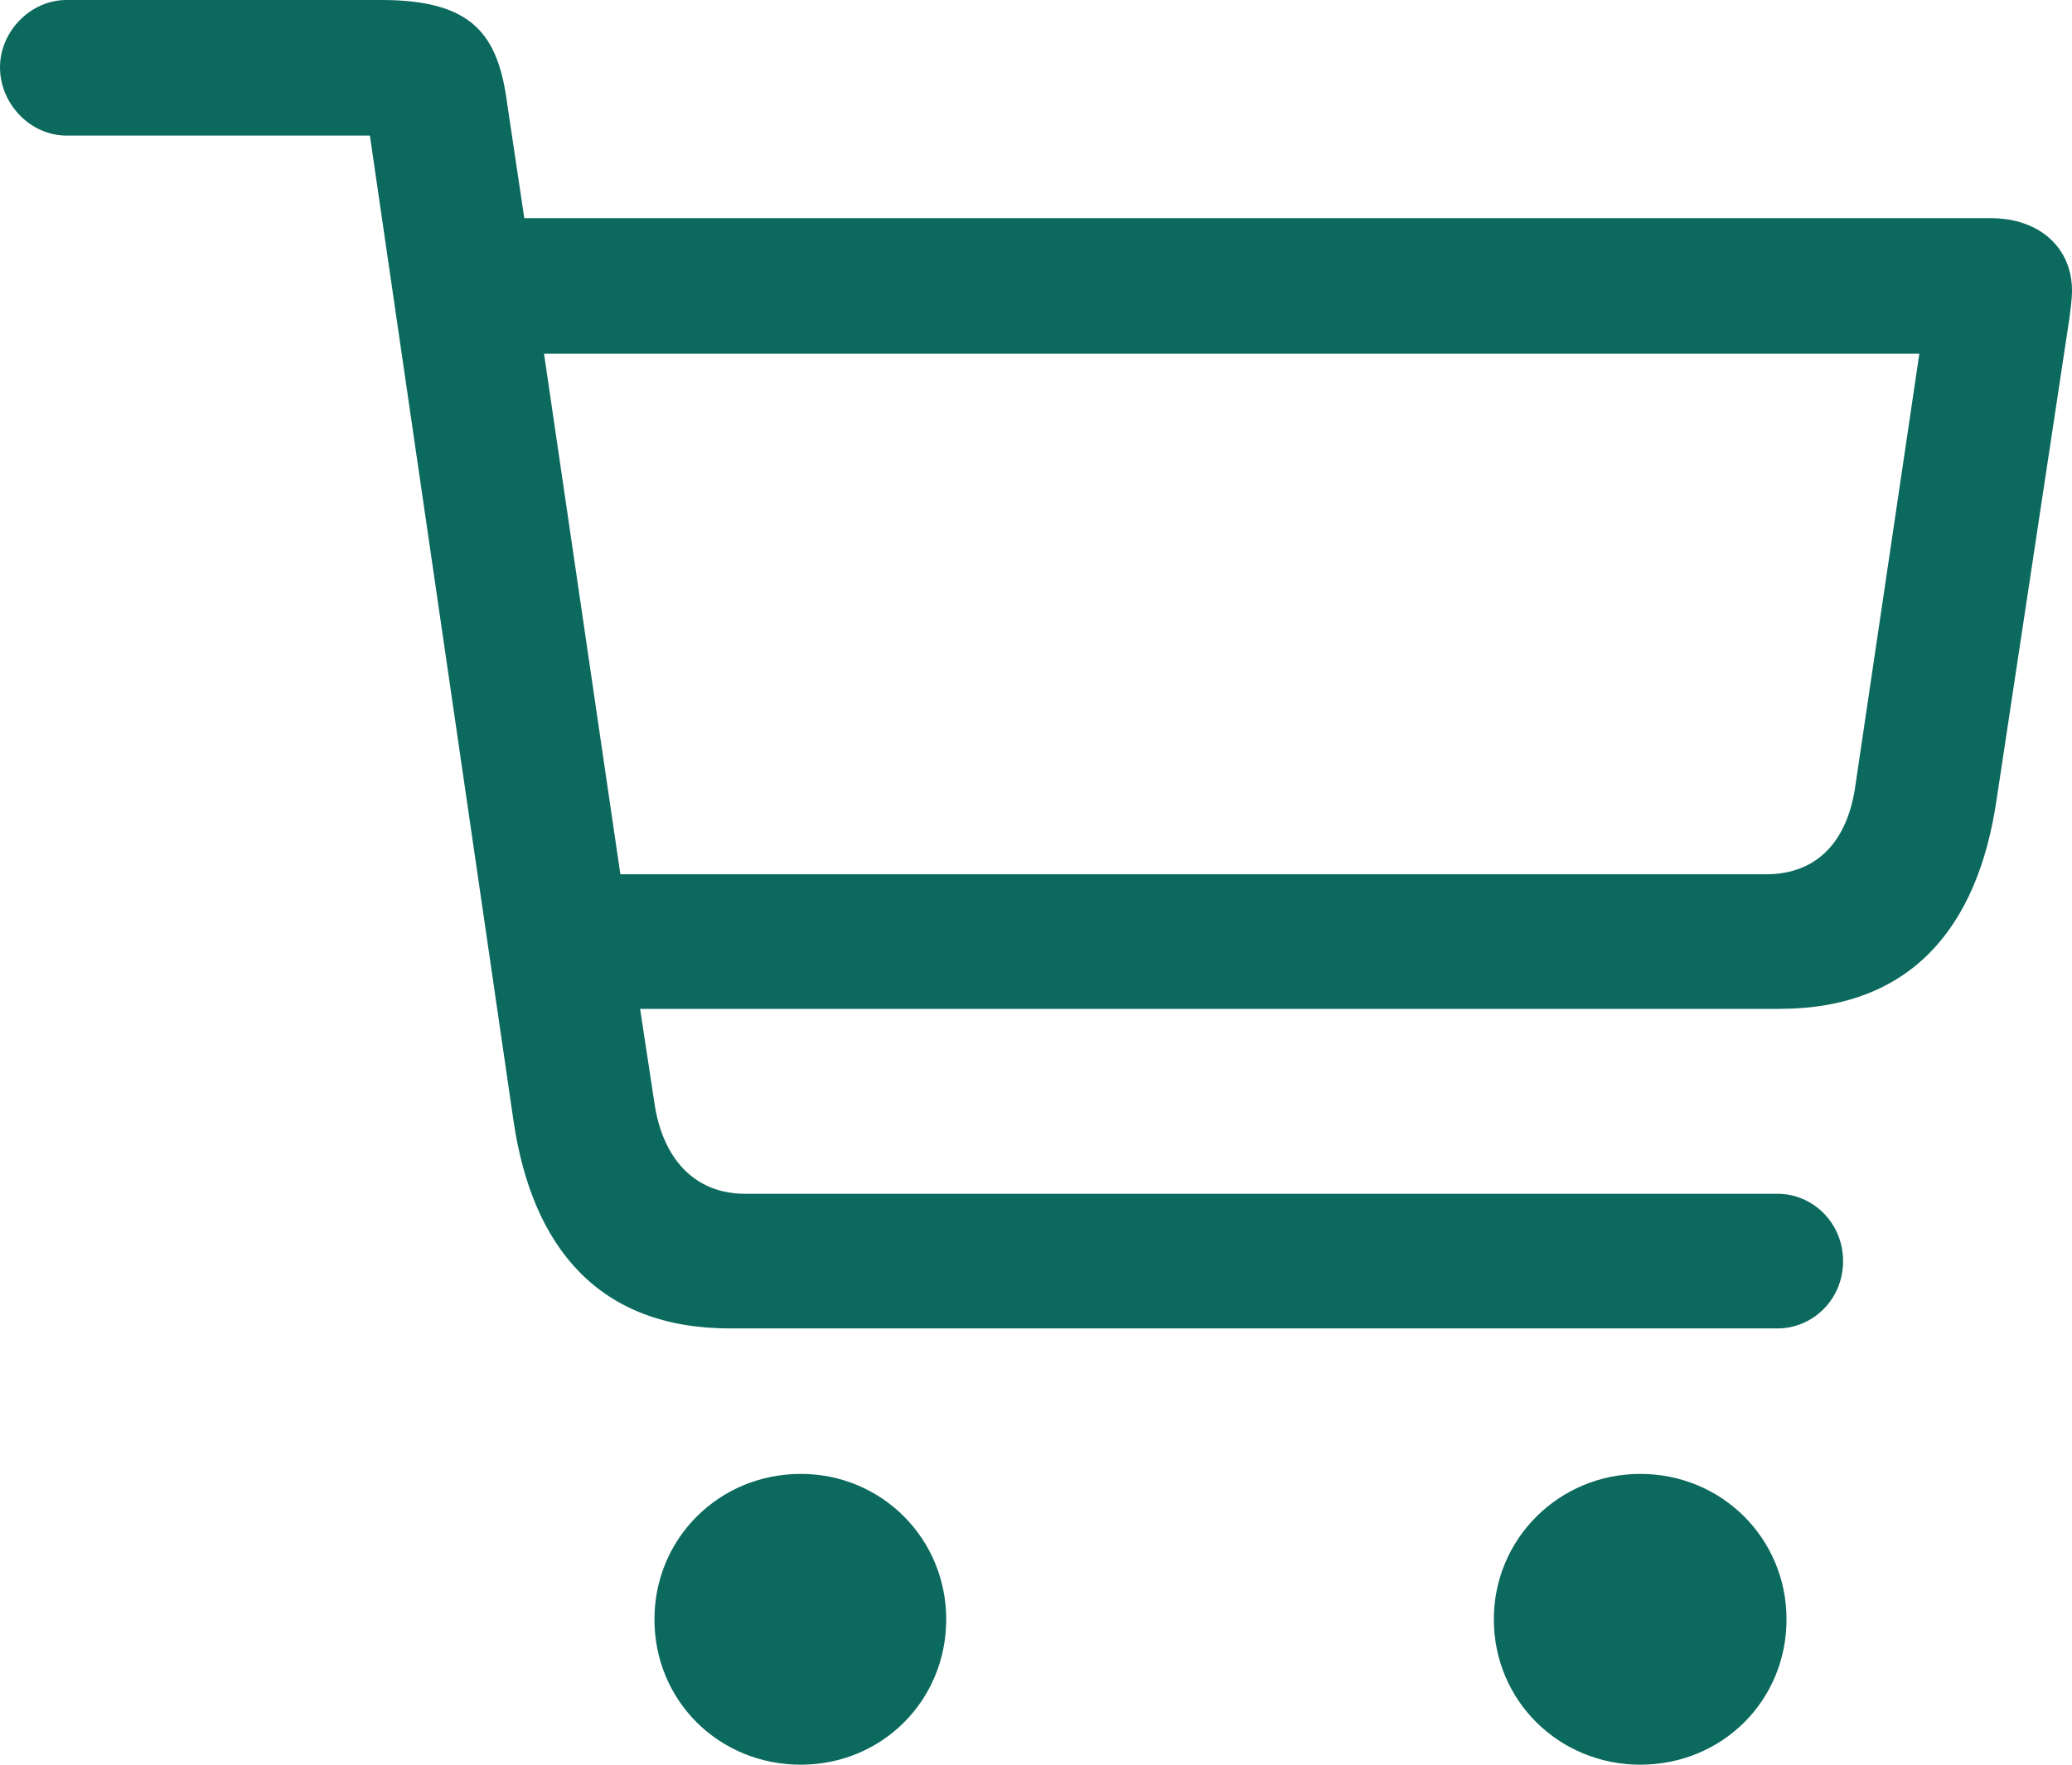 <svg width="27" height="23" viewBox="0 0 27 23" fill="none" xmlns="http://www.w3.org/2000/svg">
<path d="M9.511 17.314H23.163C23.619 17.314 24.017 16.94 24.017 16.437C24.017 15.934 23.619 15.559 23.163 15.559H9.71C9.043 15.559 8.633 15.092 8.528 14.378L8.341 13.149H23.186C24.894 13.149 25.772 12.097 26.017 10.424L26.953 4.235C26.977 4.083 27 3.896 27 3.79C27 3.229 26.579 2.843 25.935 2.843H6.832L6.61 1.357C6.493 0.456 6.165 0 4.972 0H0.866C0.398 0 0 0.409 0 0.877C0 1.357 0.398 1.767 0.866 1.767H4.82L6.692 14.612C6.937 16.273 7.815 17.314 9.511 17.314ZM25.011 4.609L24.181 10.213C24.087 10.938 23.701 11.395 23.011 11.395H8.084L7.089 4.609H25.011ZM10.435 23C11.488 23 12.33 22.169 12.33 21.105C12.33 20.052 11.488 19.21 10.435 19.21C9.37 19.21 8.528 20.052 8.528 21.105C8.528 22.169 9.37 23 10.435 23ZM21.373 23C22.438 23 23.28 22.169 23.28 21.105C23.28 20.052 22.438 19.21 21.373 19.21C20.32 19.21 19.466 20.052 19.466 21.105C19.466 22.169 20.32 23 21.373 23Z" fill="#0C695E"/>
</svg>
